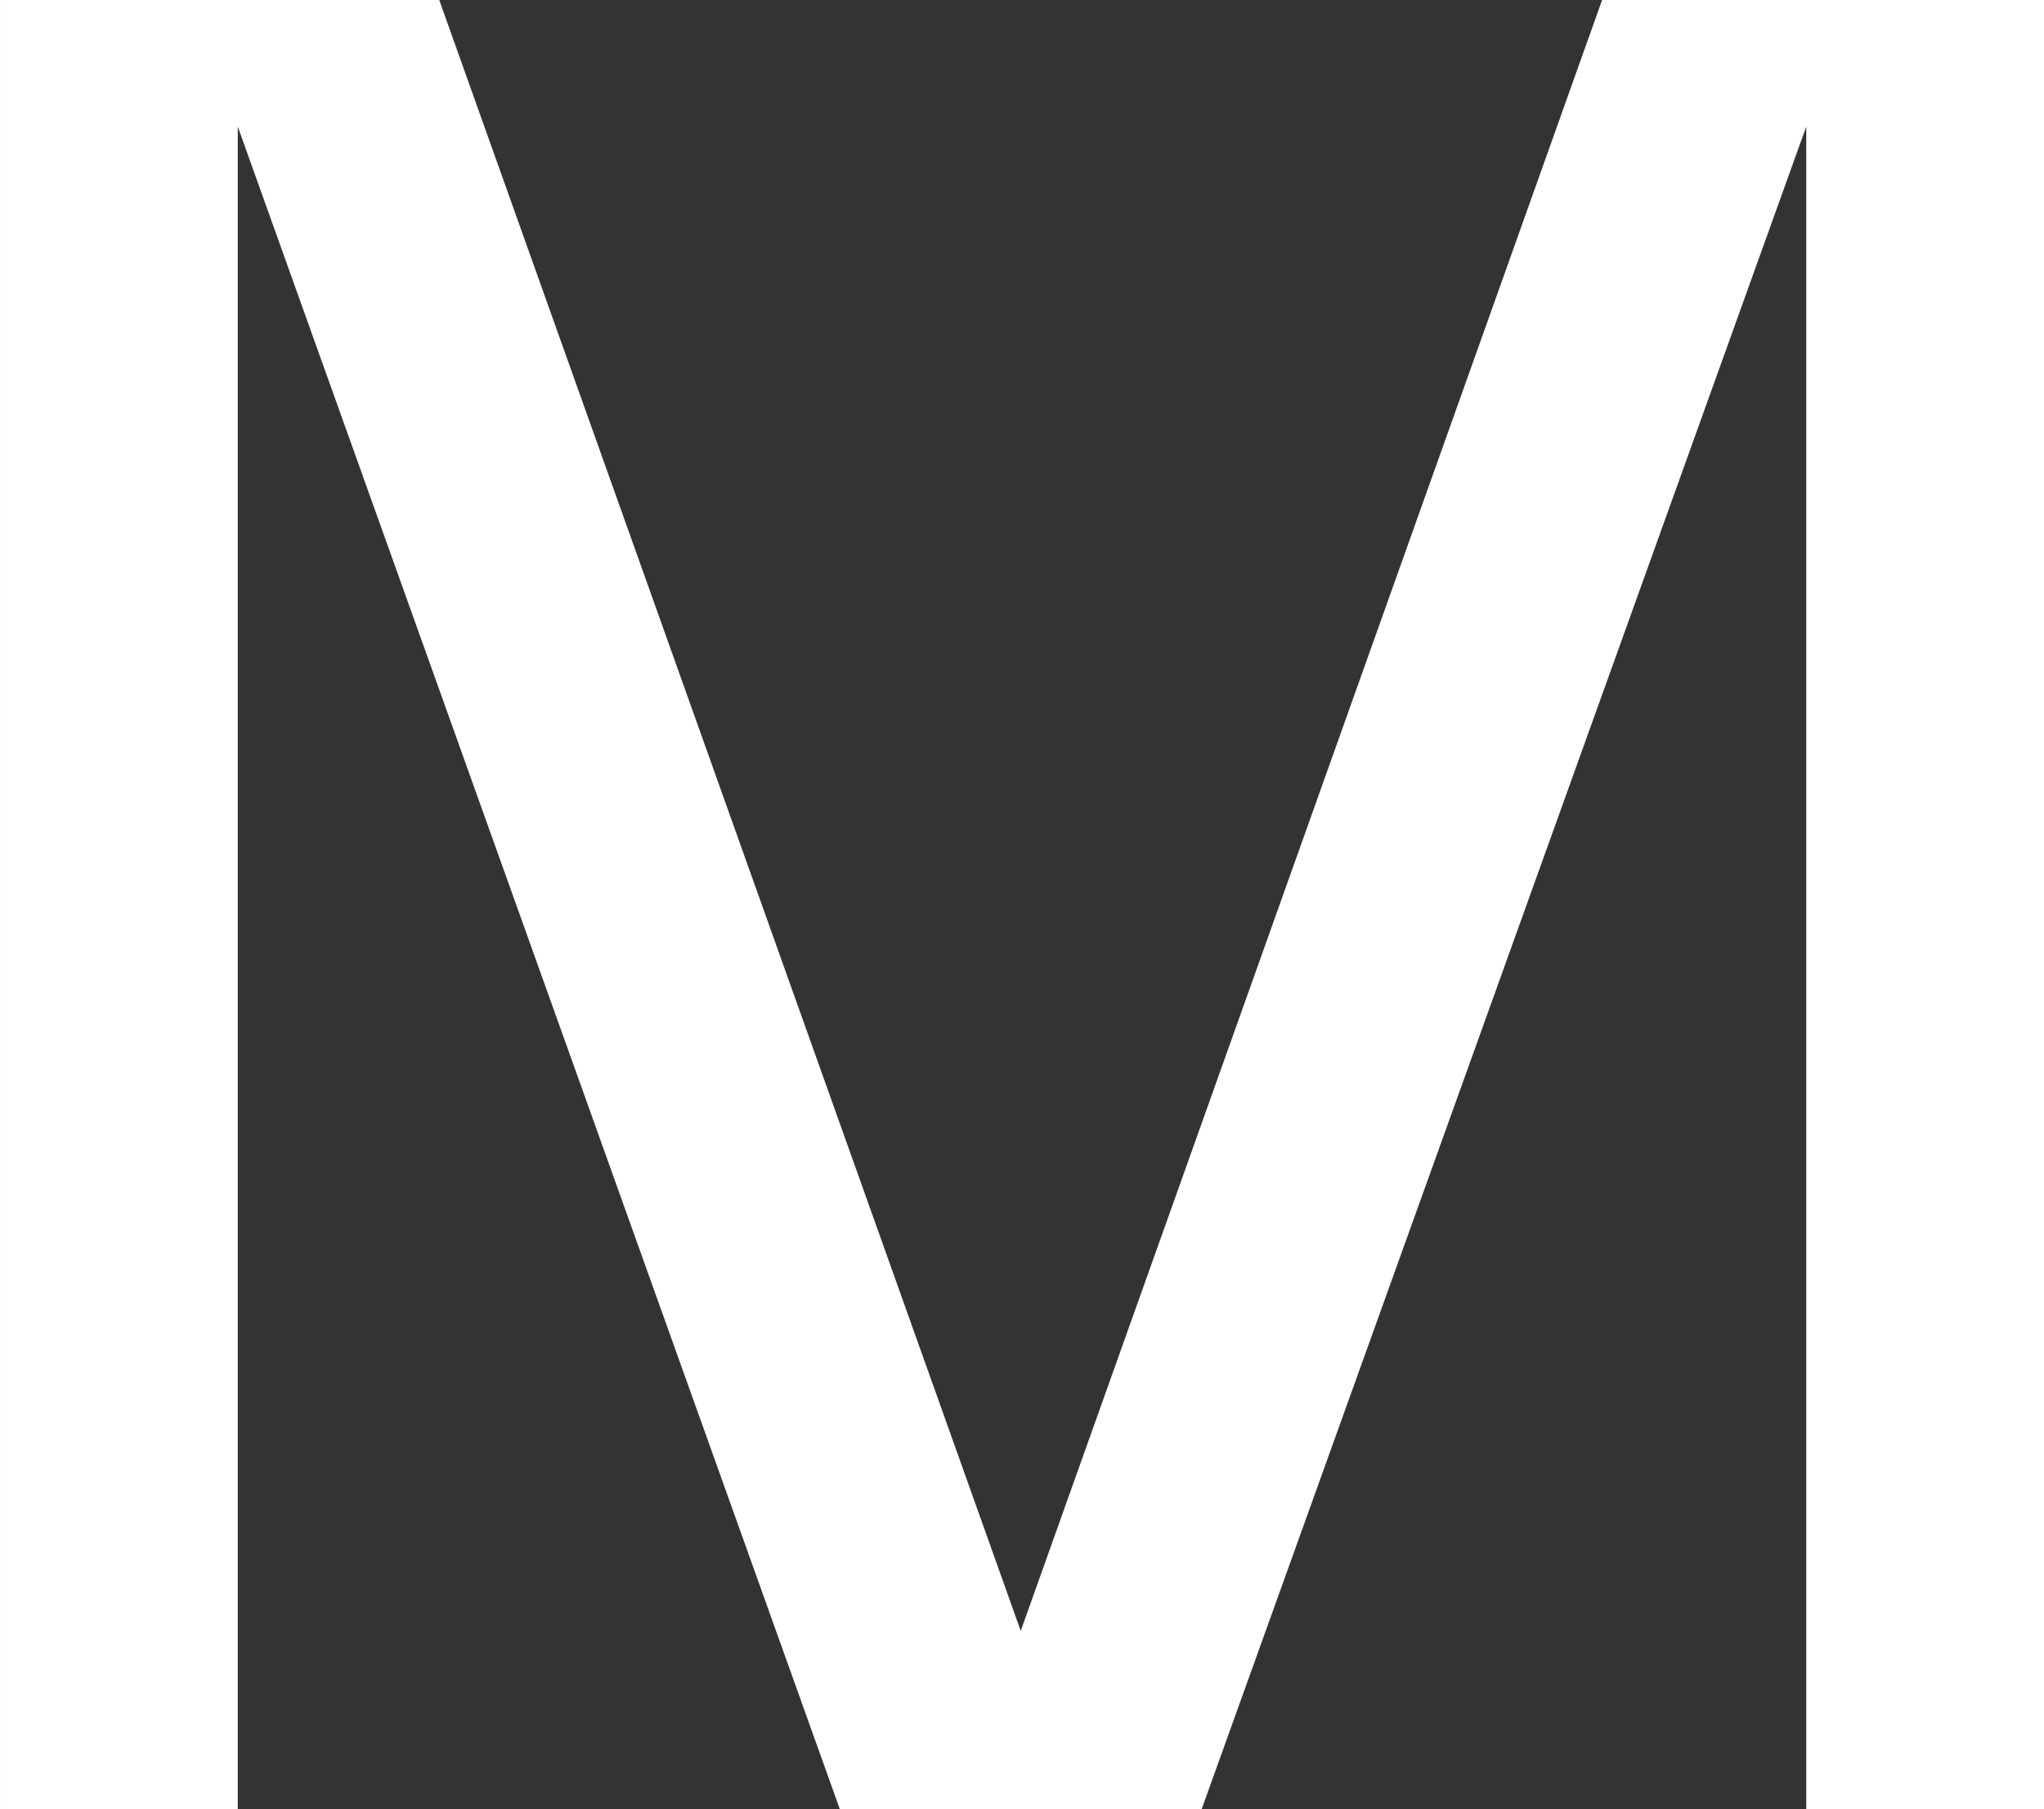 <svg xmlns="http://www.w3.org/2000/svg" width="144.08" height="127.5" viewBox="0 0 144.08 127.5">
  <rect x="0" y="0" width="144.08" height="127.5" fill="#333333" stroke="none"/>
  <path id="M" d="M1717.72,541.65l-40.98,114.93-40.99-114.93h-30.96v127.5h16.76V550.57l42.44,118.58h25.5l42.62-118.58V669.15h16.76V541.65Z" transform="translate(-1604.789 -541.65)" fill="#fff"/>
</svg>
